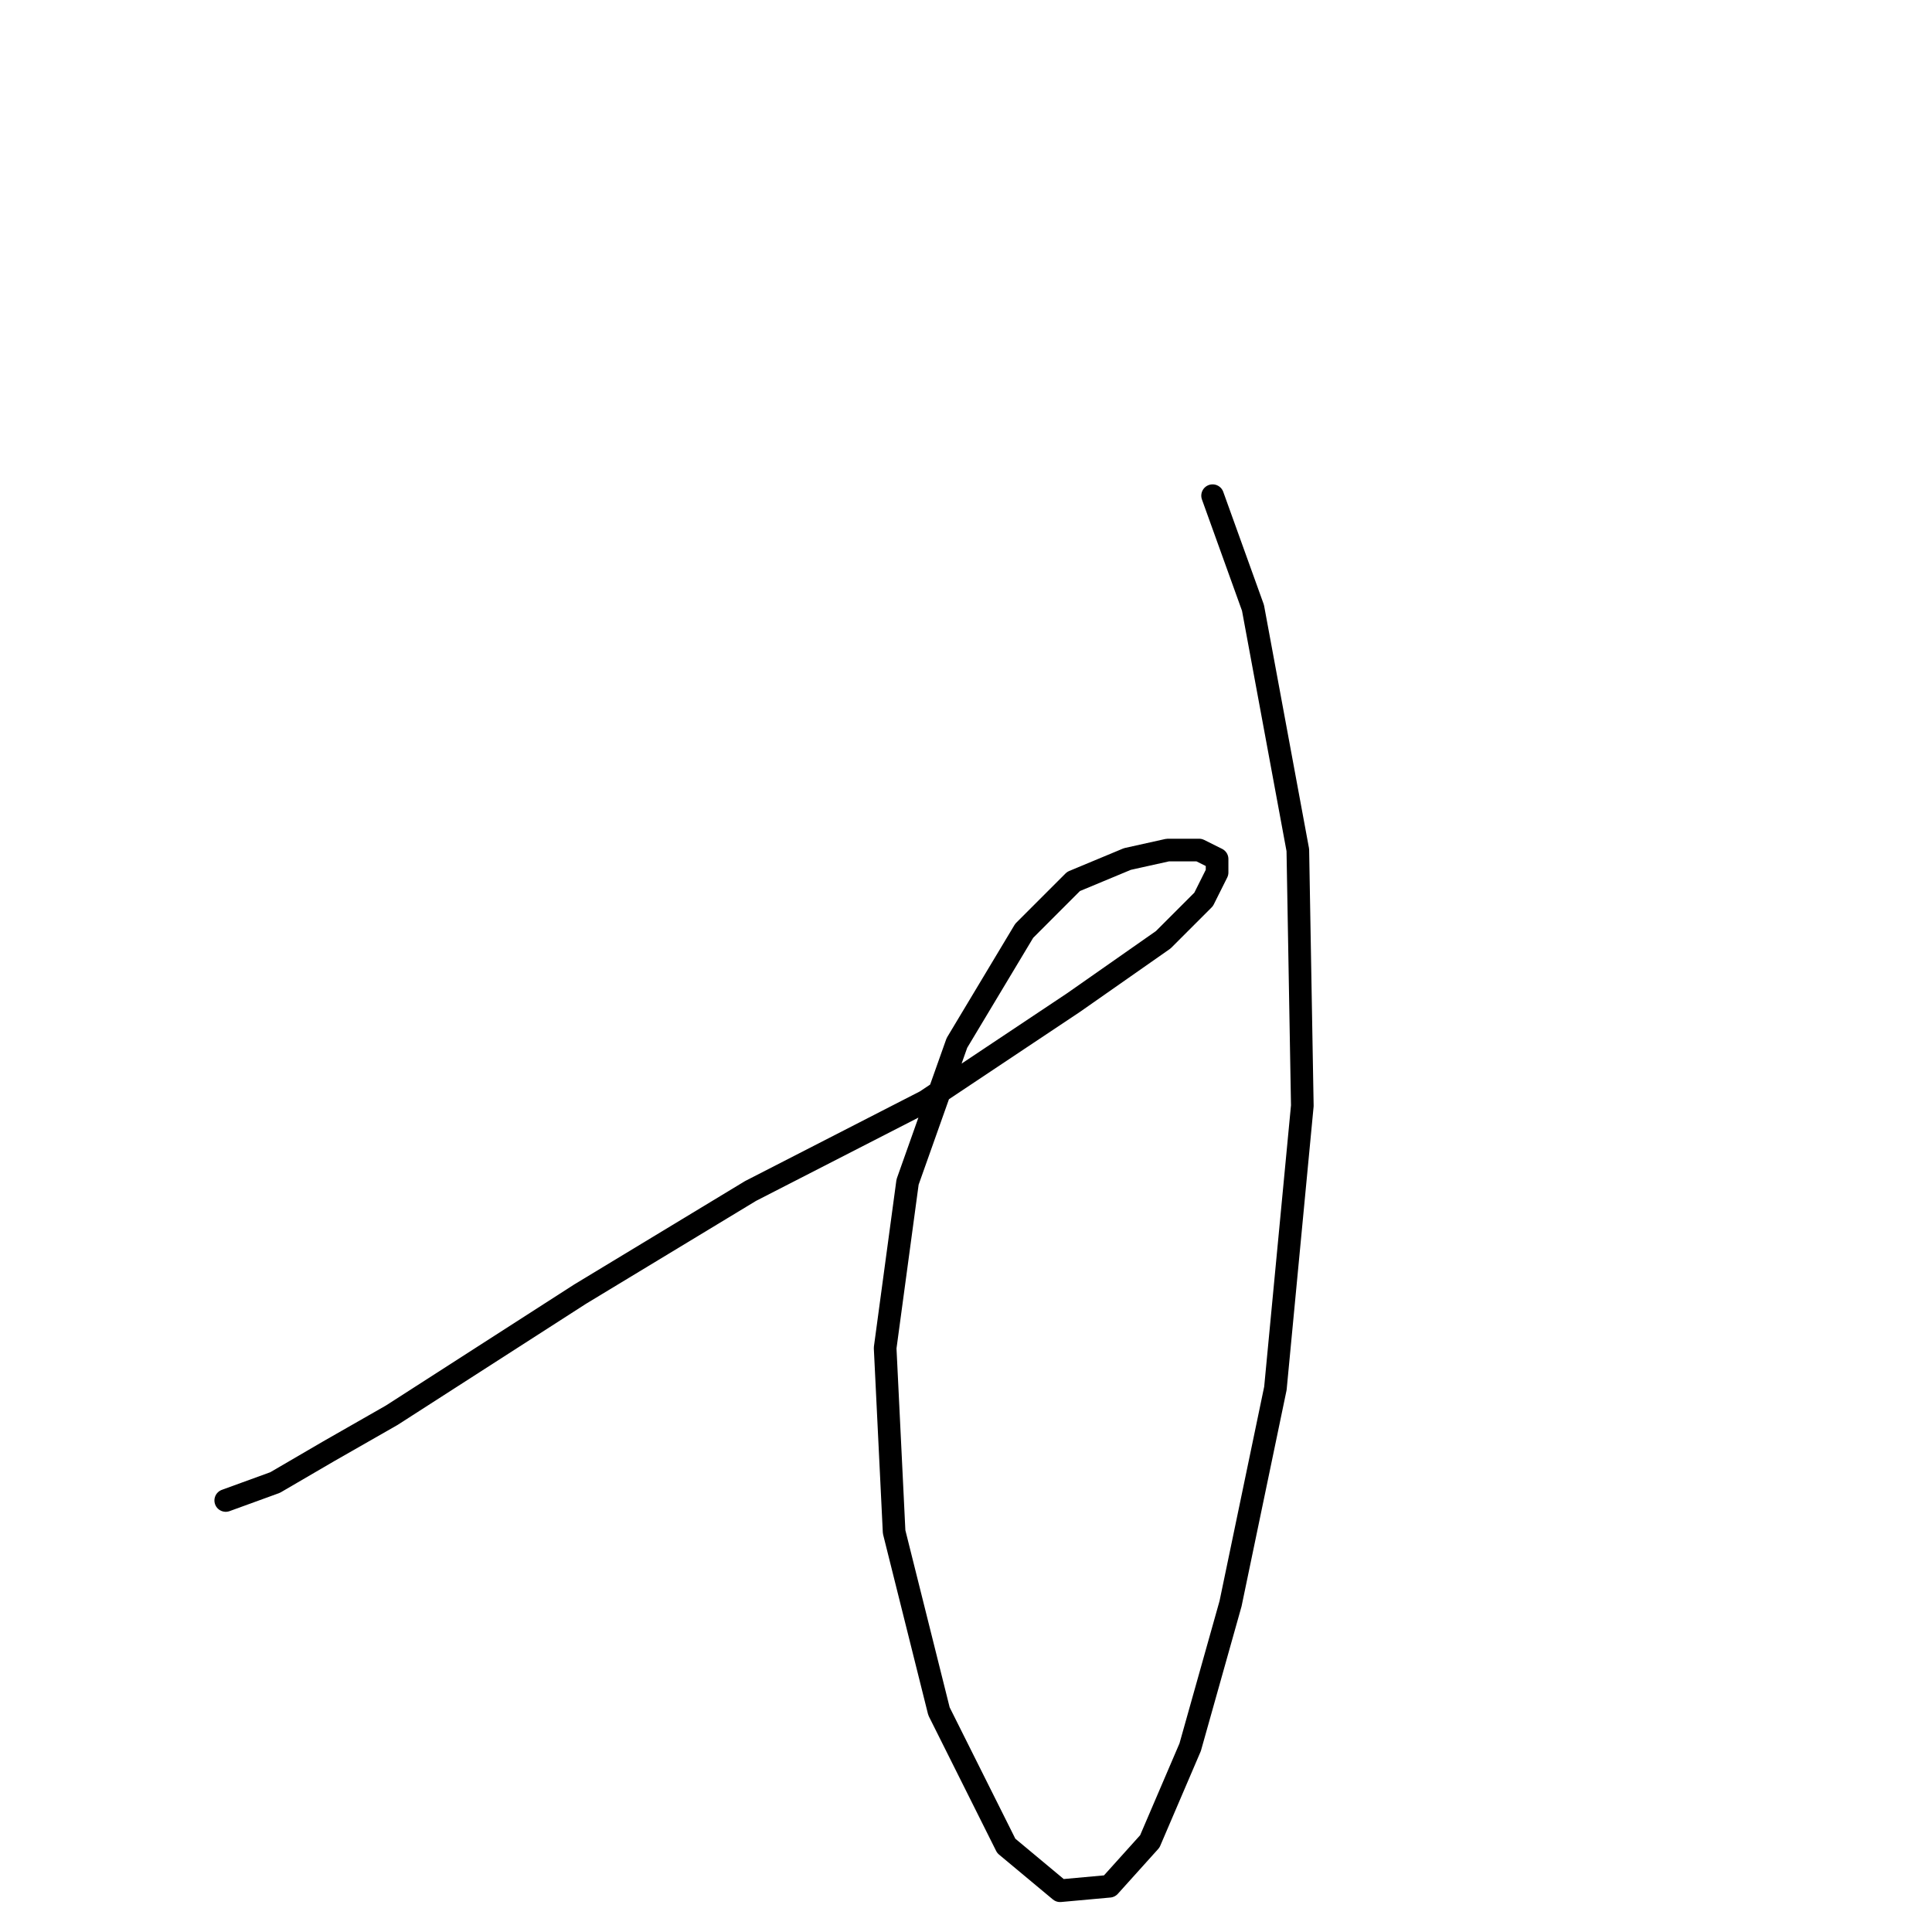 <?xml version="1.0" standalone="no"?>
    <svg width="256" height="256" xmlns="http://www.w3.org/2000/svg" version="1.1">
    <polyline stroke="black" stroke-width="3" stroke-linecap="round" fill="transparent" stroke-linejoin="round" points="160.676 65.68 166.026 80.539 171.969 112.636 172.564 146.515 168.997 183.961 163.054 212.492 157.704 231.512 152.355 243.994 147.005 249.938 140.467 250.532 133.335 244.588 124.419 226.757 118.475 202.982 117.286 178.612 120.258 156.62 126.796 138.194 135.712 123.335 142.25 116.796 149.383 113.824 154.732 112.636 158.893 112.636 161.27 113.824 161.27 115.608 159.487 119.174 154.138 124.523 142.25 132.845 122.636 145.921 99.455 157.809 76.868 171.479 51.904 187.528 43.583 192.283 36.45 196.443 29.912 198.821 29.912 198.821 " />
        </svg>